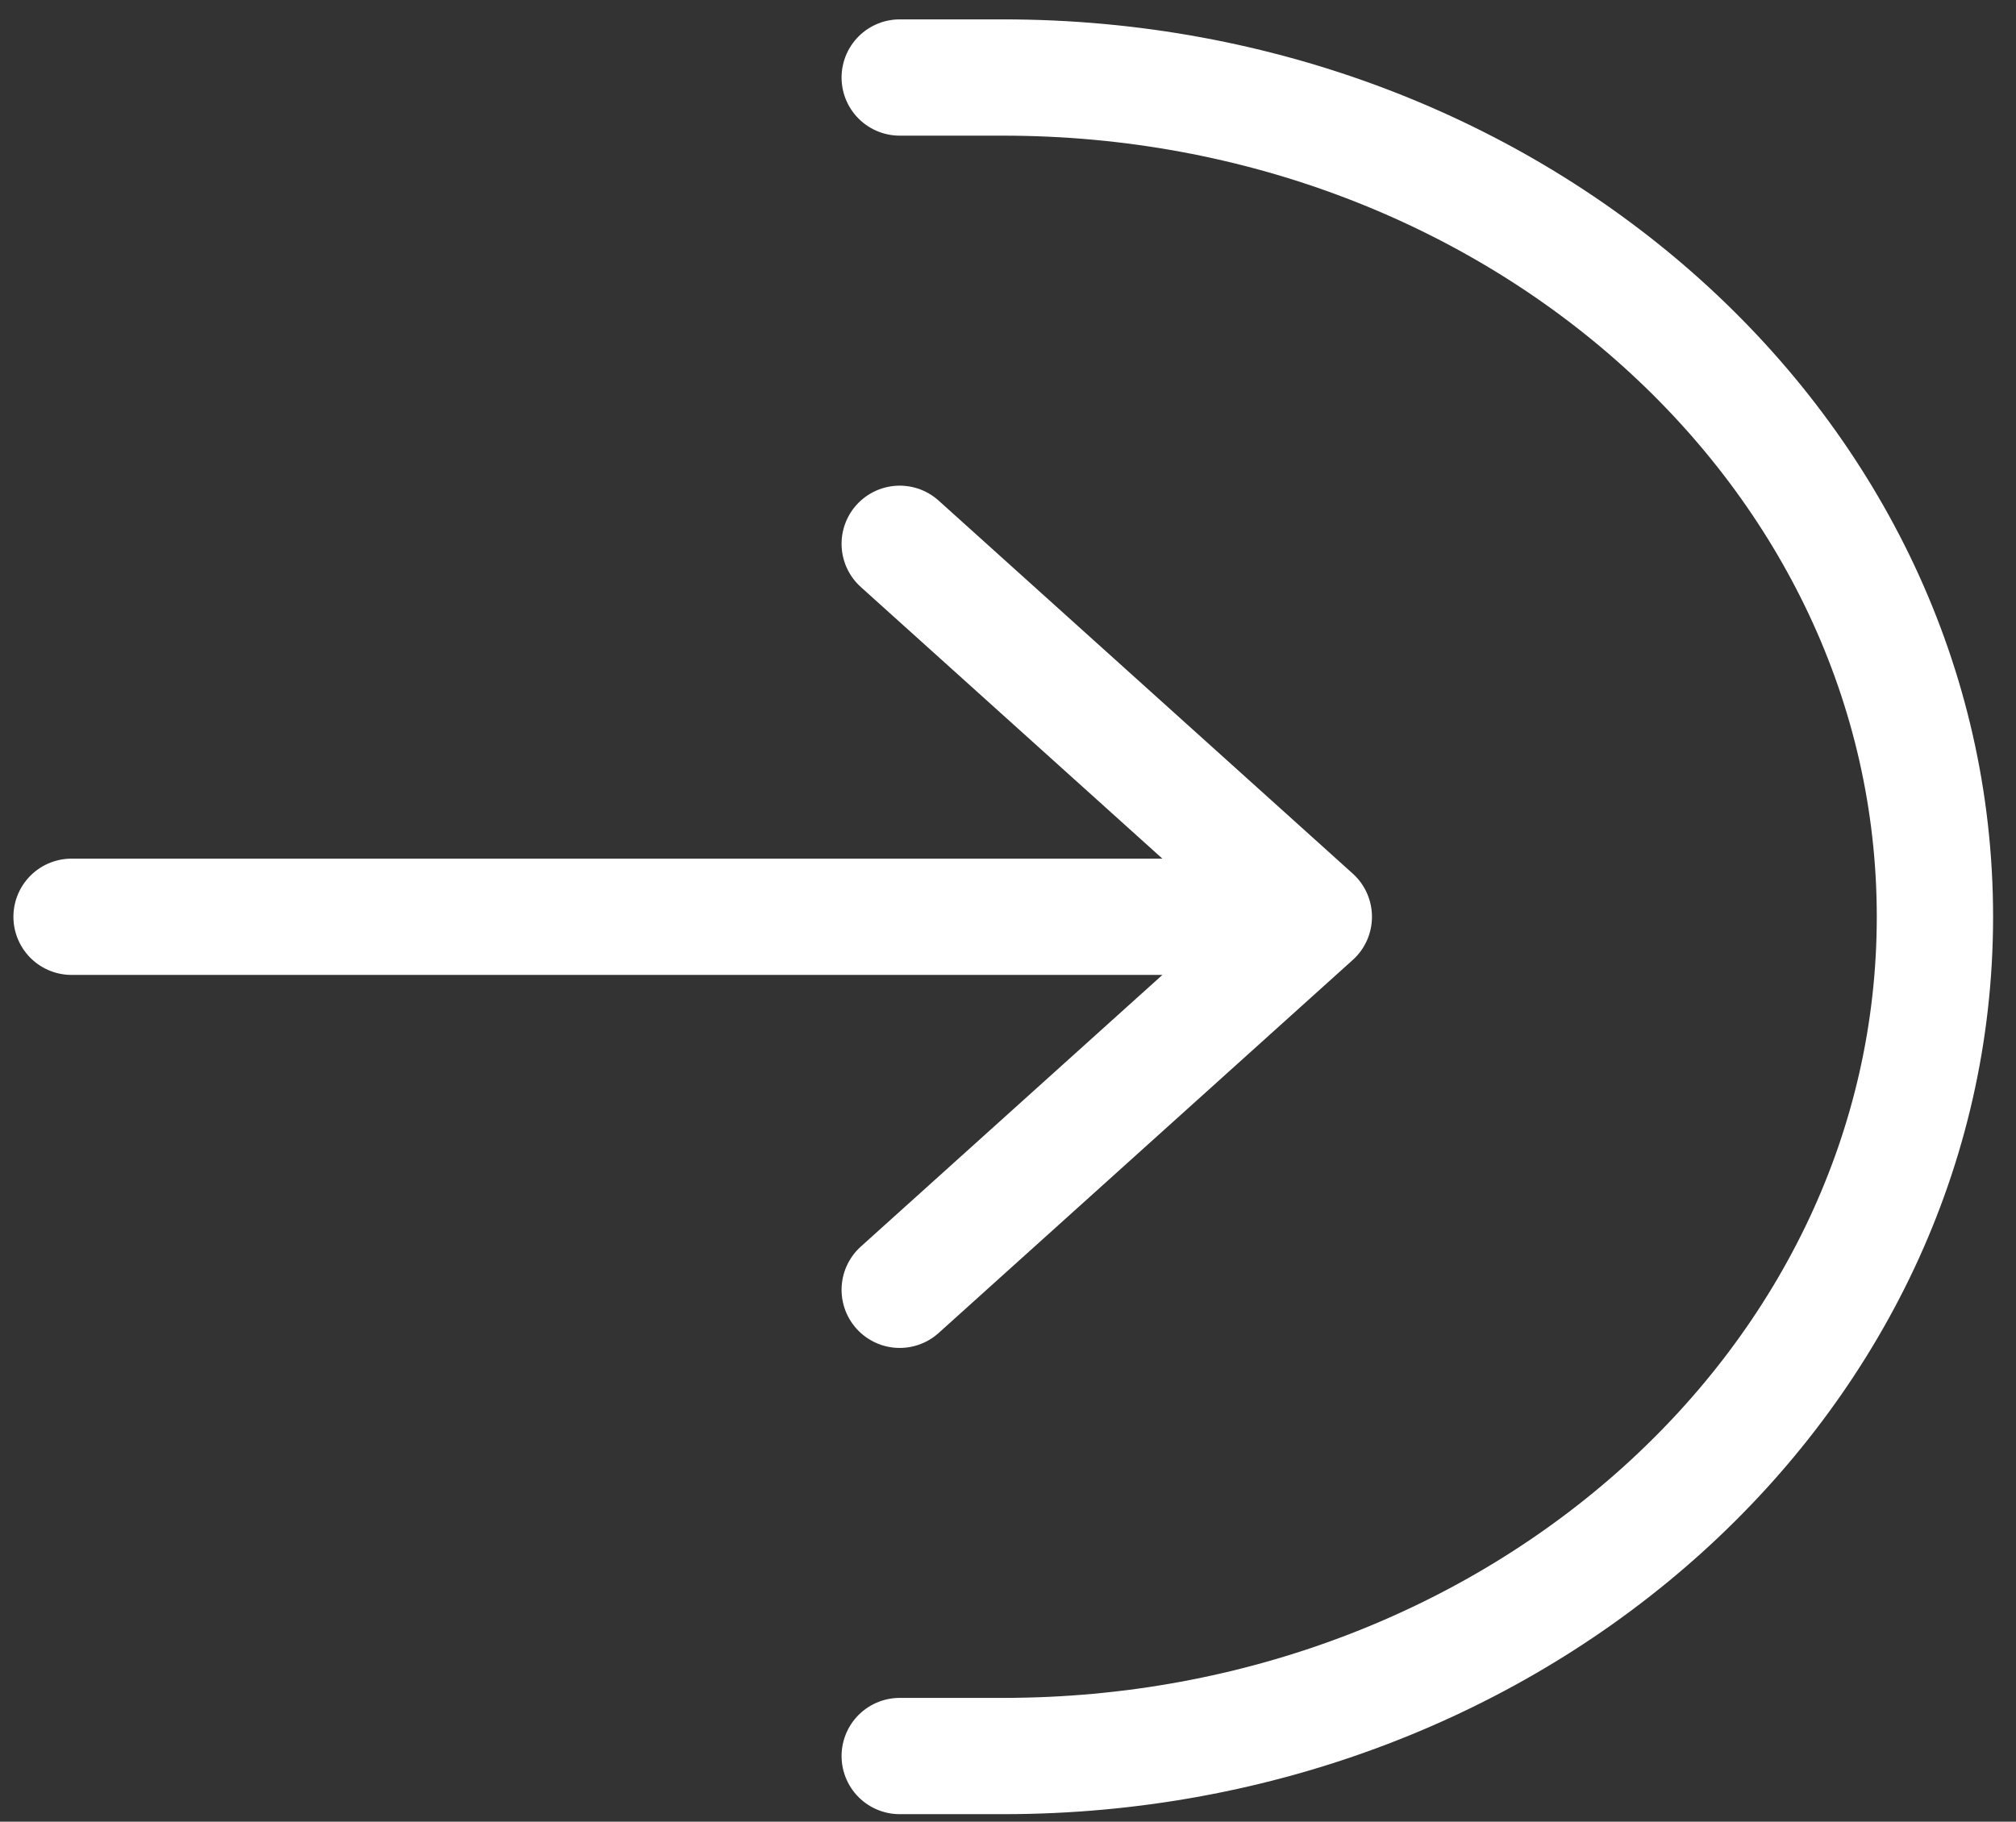 <svg width="52" height="47" viewBox="0 0 52 47" fill="none" xmlns="http://www.w3.org/2000/svg">
<rect x="0" y="0" width="52" height="47" fill="#333333" stroke="none"/>
<path d="M23.207 45.306H25.877C39.15 45.306 49.909 35.612 49.909 23.653C49.909 11.694 39.15 2 25.877 2H23.207M23.207 33.277L33.888 23.653M33.888 23.653L23.207 14.03M33.888 23.653H1.846" stroke="white" stroke-width="3" stroke-linecap="round" stroke-linejoin="round"/>
</svg>
